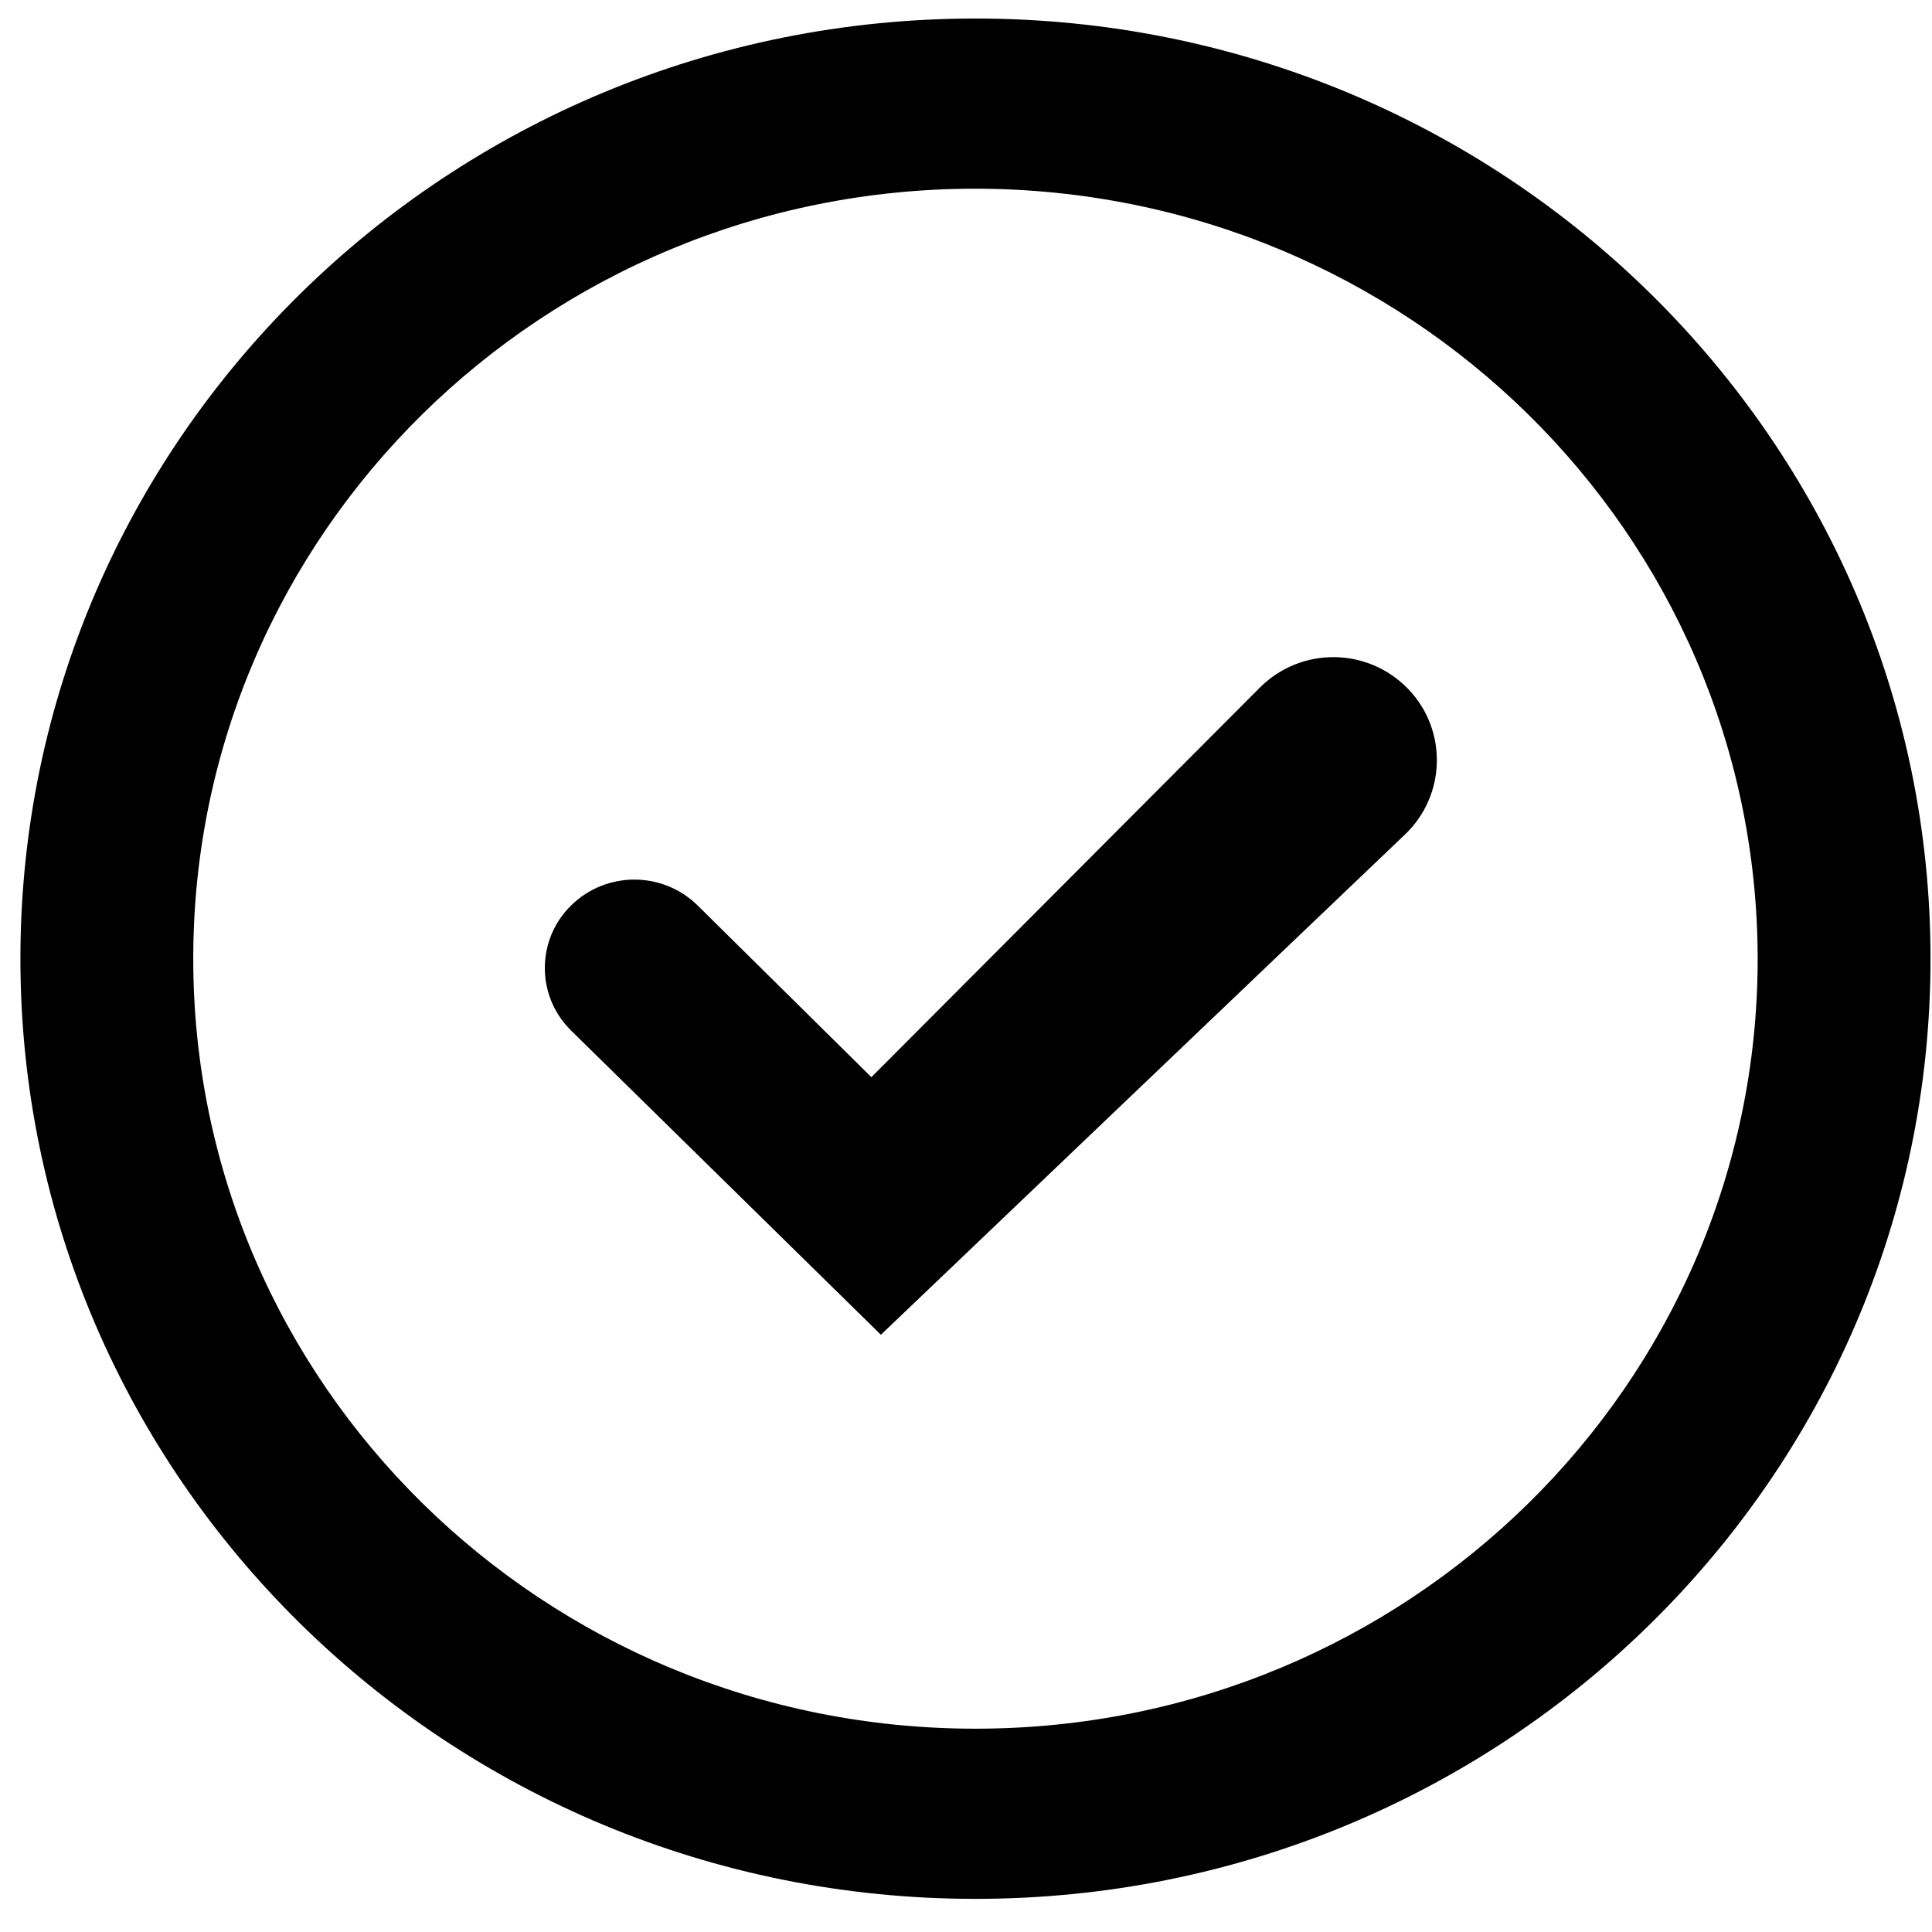 <?xml version="1.0" encoding="UTF-8"?>
<svg width="39px" height="39px" viewBox="0 0 39 39" version="1.1" xmlns="http://www.w3.org/2000/svg" xmlns:xlink="http://www.w3.org/1999/xlink">
    <!-- Generator: sketchtool 52.5 (67469) - http://www.bohemiancoding.com/sketch -->
    <title>02FEFFD8-2E9F-47F7-8236-132CEBFB58AD3x</title>
    <desc>Created with sketchtool.</desc>
    <g id="A/B-testing" stroke="none" stroke-width="1" fill="none" fill-rule="evenodd">
        <g id="Learnmore_update_Desktop" transform="translate(-658, -226)" fill="#000000">
            <g id="Group-5" transform="translate(380, 124)">
                <g id="Group-3" transform="translate(45, 100)">
                    <g id="You-Choose" transform="translate(188, 0)">
                        <g id="donation" transform="translate(43, 0)">
                            <g id="002-tick" transform="translate(2.412, 2.374)">
                                <path d="M25.019,13.507 L17.178,21.37 L13.676,17.909 C12.966,17.207 11.825,17.206 11.114,17.906 L11.114,17.906 C10.418,18.591 10.409,19.711 11.095,20.407 C11.102,20.415 11.109,20.422 11.116,20.429 L17.37,26.57 L27.952,16.469 C28.779,15.679 28.81,14.367 28.02,13.54 C28.011,13.531 28.002,13.522 27.993,13.513 L27.993,13.513 C27.178,12.69 25.851,12.683 25.028,13.498 C25.025,13.501 25.022,13.504 25.019,13.507 Z" id="Path"></path>
                                <path d="M19.279,0 C8.632,0 0,8.497 0,18.978 C0,29.46 8.632,37.957 19.279,37.957 C29.926,37.957 38.558,29.46 38.558,18.978 C38.558,8.497 29.927,0 19.279,0 Z M19.279,34.522 C10.559,34.522 3.489,27.563 3.489,18.978 C3.489,10.394 10.559,3.435 19.279,3.435 C27.995,3.445 35.058,10.398 35.069,18.978 C35.069,27.563 27.999,34.522 19.279,34.522 Z" id="Shape" fill-rule="nonzero"></path>
                            </g>
                        </g>
                    </g>
                </g>
            </g>
        </g>
    </g>
</svg>